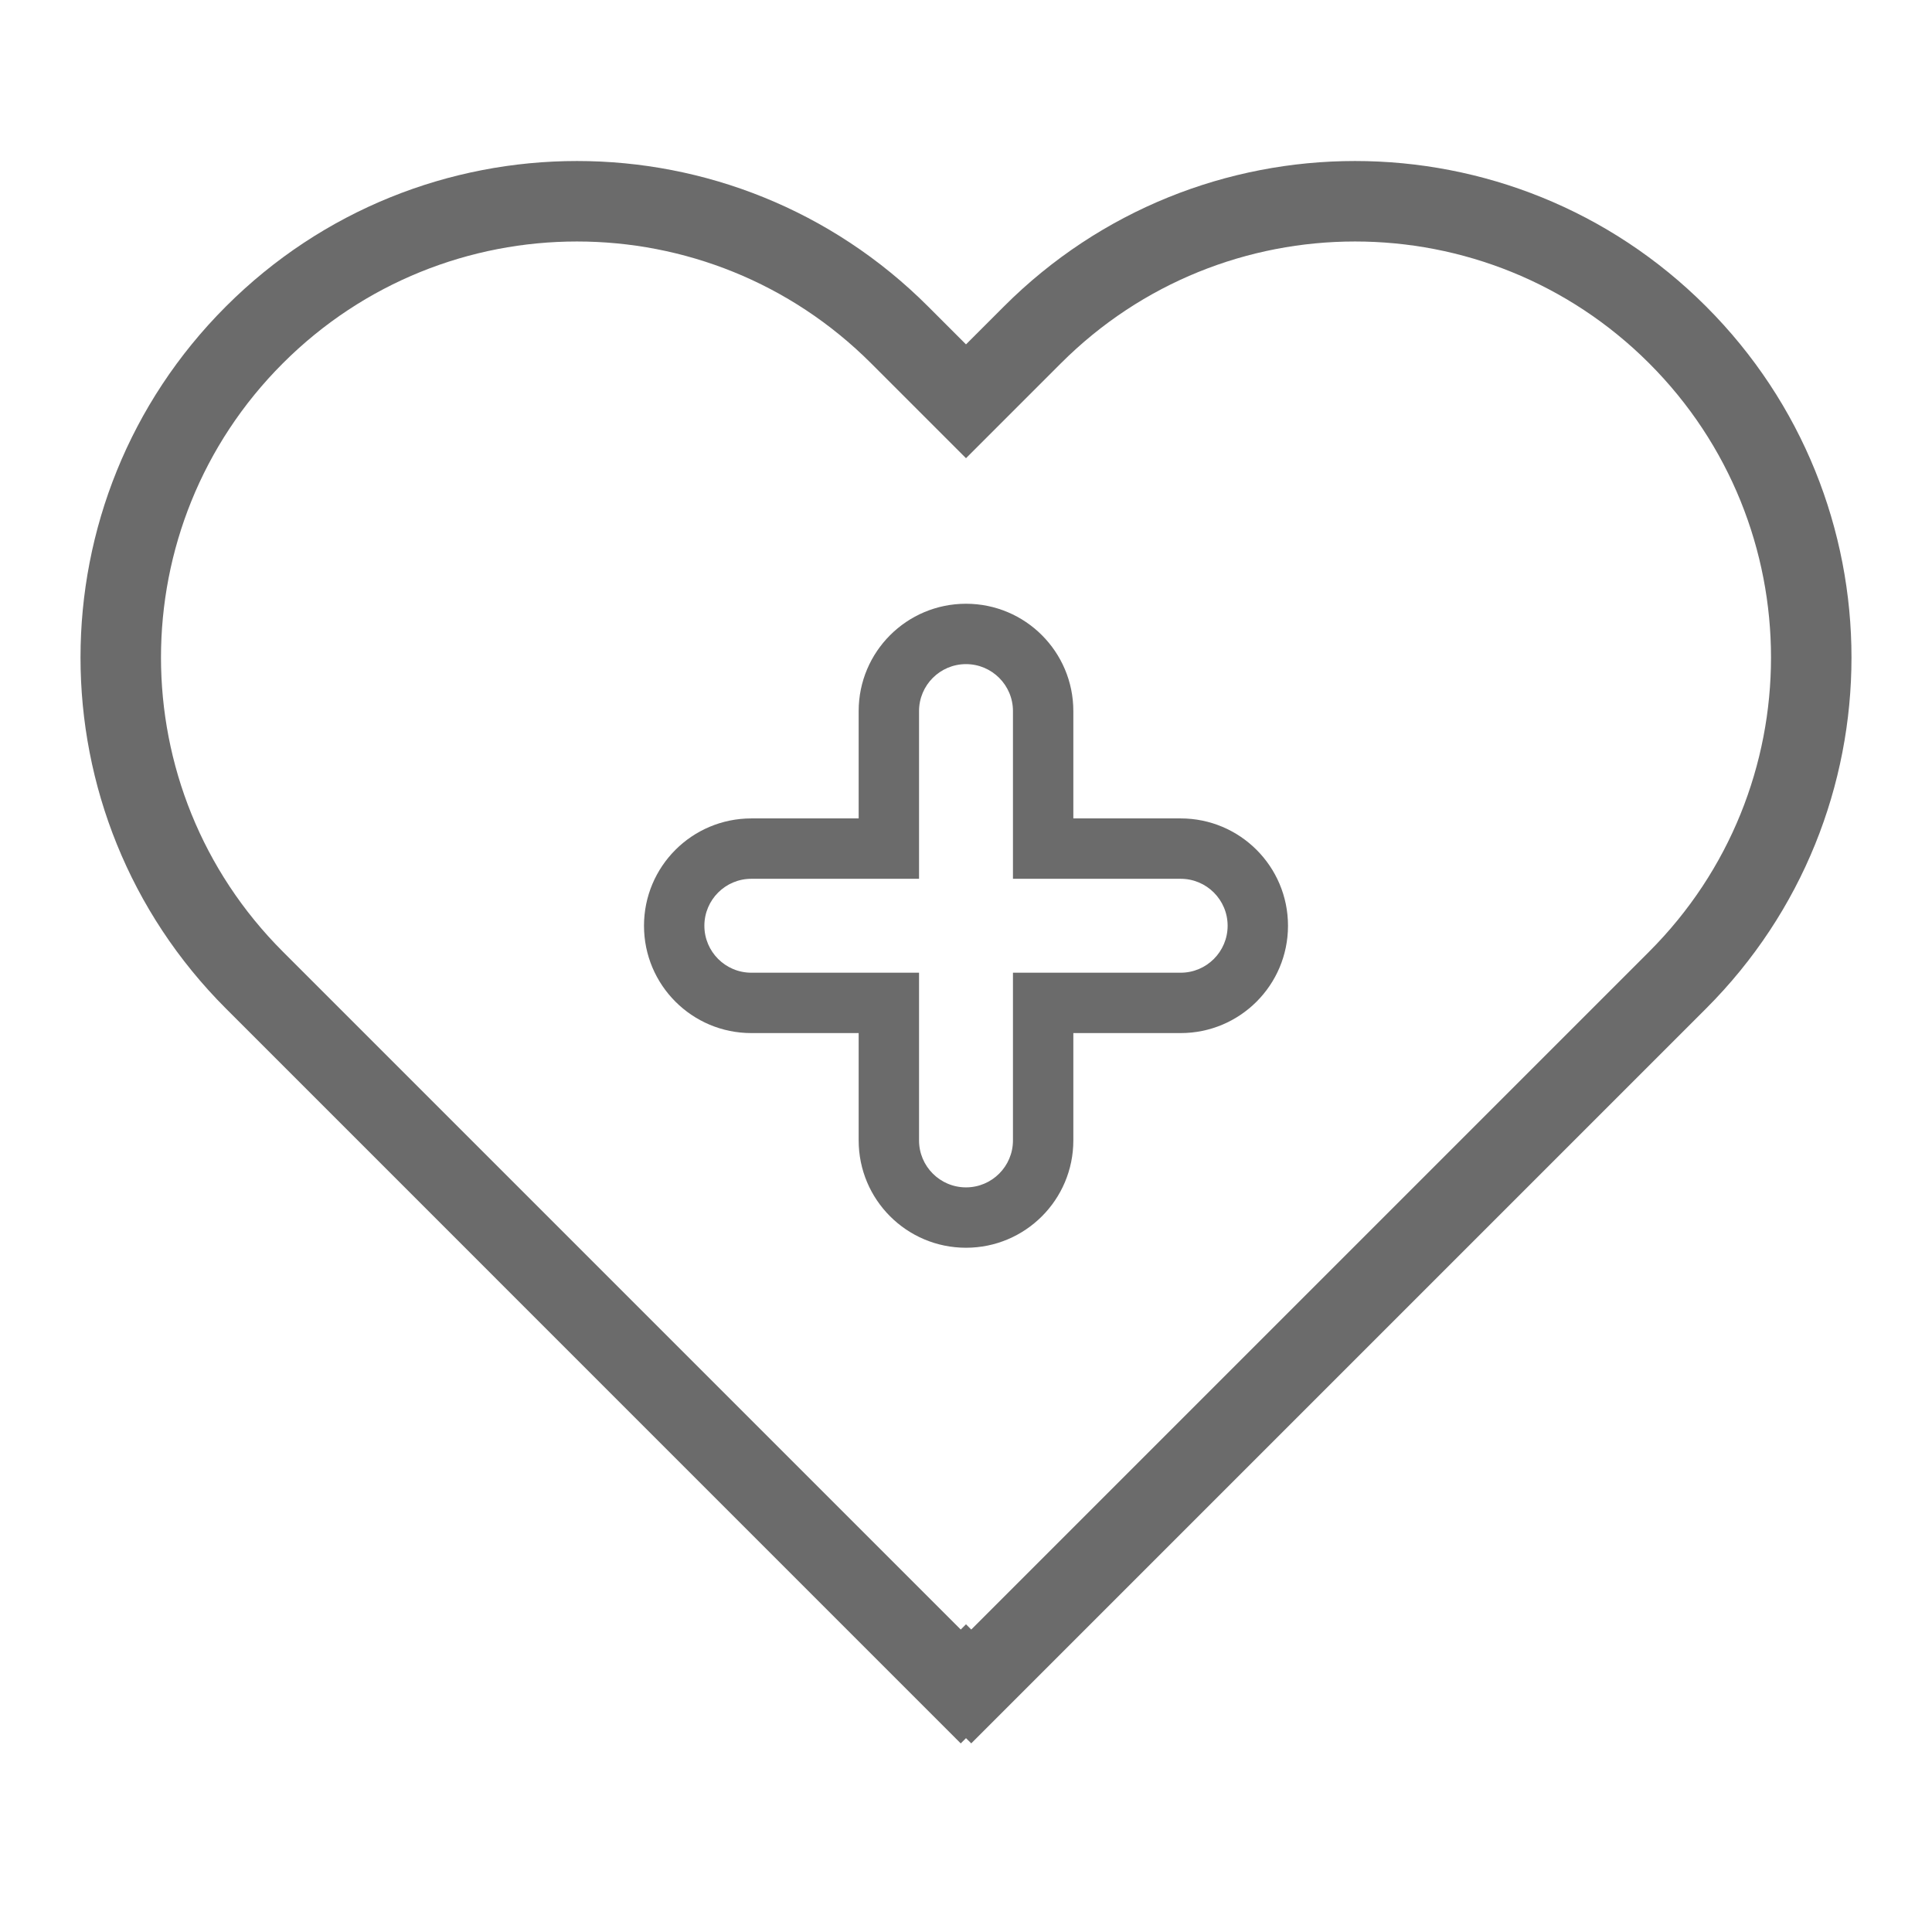 <svg width="36" height="36" viewBox="0 0 36 36" fill="none" xmlns="http://www.w3.org/2000/svg">
<path fill-rule="evenodd" clip-rule="evenodd" d="M18 11.25C16.895 11.25 16 12.145 16 13.25V15.25H14C12.895 15.25 12 16.145 12 17.25C12 18.355 12.895 19.25 14 19.25H16V21.25C16 22.355 16.895 23.25 18 23.25C19.105 23.25 20 22.355 20 21.25V19.25H22C23.105 19.25 24 18.355 24 17.25C24 16.145 23.105 15.25 22 15.25H20V13.25C20 12.145 19.105 11.25 18 11.25ZM14 16.375H17.125V13.25C17.125 12.767 17.517 12.375 18 12.375C18.483 12.375 18.875 12.767 18.875 13.25V16.375H22C22.483 16.375 22.875 16.767 22.875 17.25C22.875 17.733 22.483 18.125 22 18.125H18.875V21.25C18.875 21.733 18.483 22.125 18 22.125C17.517 22.125 17.125 21.733 17.125 21.25V18.125H14C13.517 18.125 13.125 17.733 13.125 17.25C13.125 16.767 13.517 16.375 14 16.375Z" fill="#6B6B6B"></path>
<path fill-rule="evenodd" clip-rule="evenodd" d="M18 32.388L18.098 32.485L31.79 18.793C35.403 15.18 35.403 9.322 31.79 5.71C28.178 2.097 22.32 2.097 18.707 5.71L18 6.417L17.293 5.71C13.68 2.097 7.822 2.097 4.21 5.71C0.597 9.322 0.597 15.18 4.21 18.793L17.902 32.486L18 32.388ZM16.232 6.77L18 8.538L19.768 6.77C22.795 3.743 27.703 3.743 30.73 6.77C33.757 9.797 33.757 14.705 30.73 17.732L18.098 30.364L18 30.266L17.902 30.364L5.27 17.732C2.243 14.705 2.243 9.797 5.27 6.77C8.297 3.743 13.205 3.743 16.232 6.77Z" fill="#6B6B6B"></path>
</svg>

